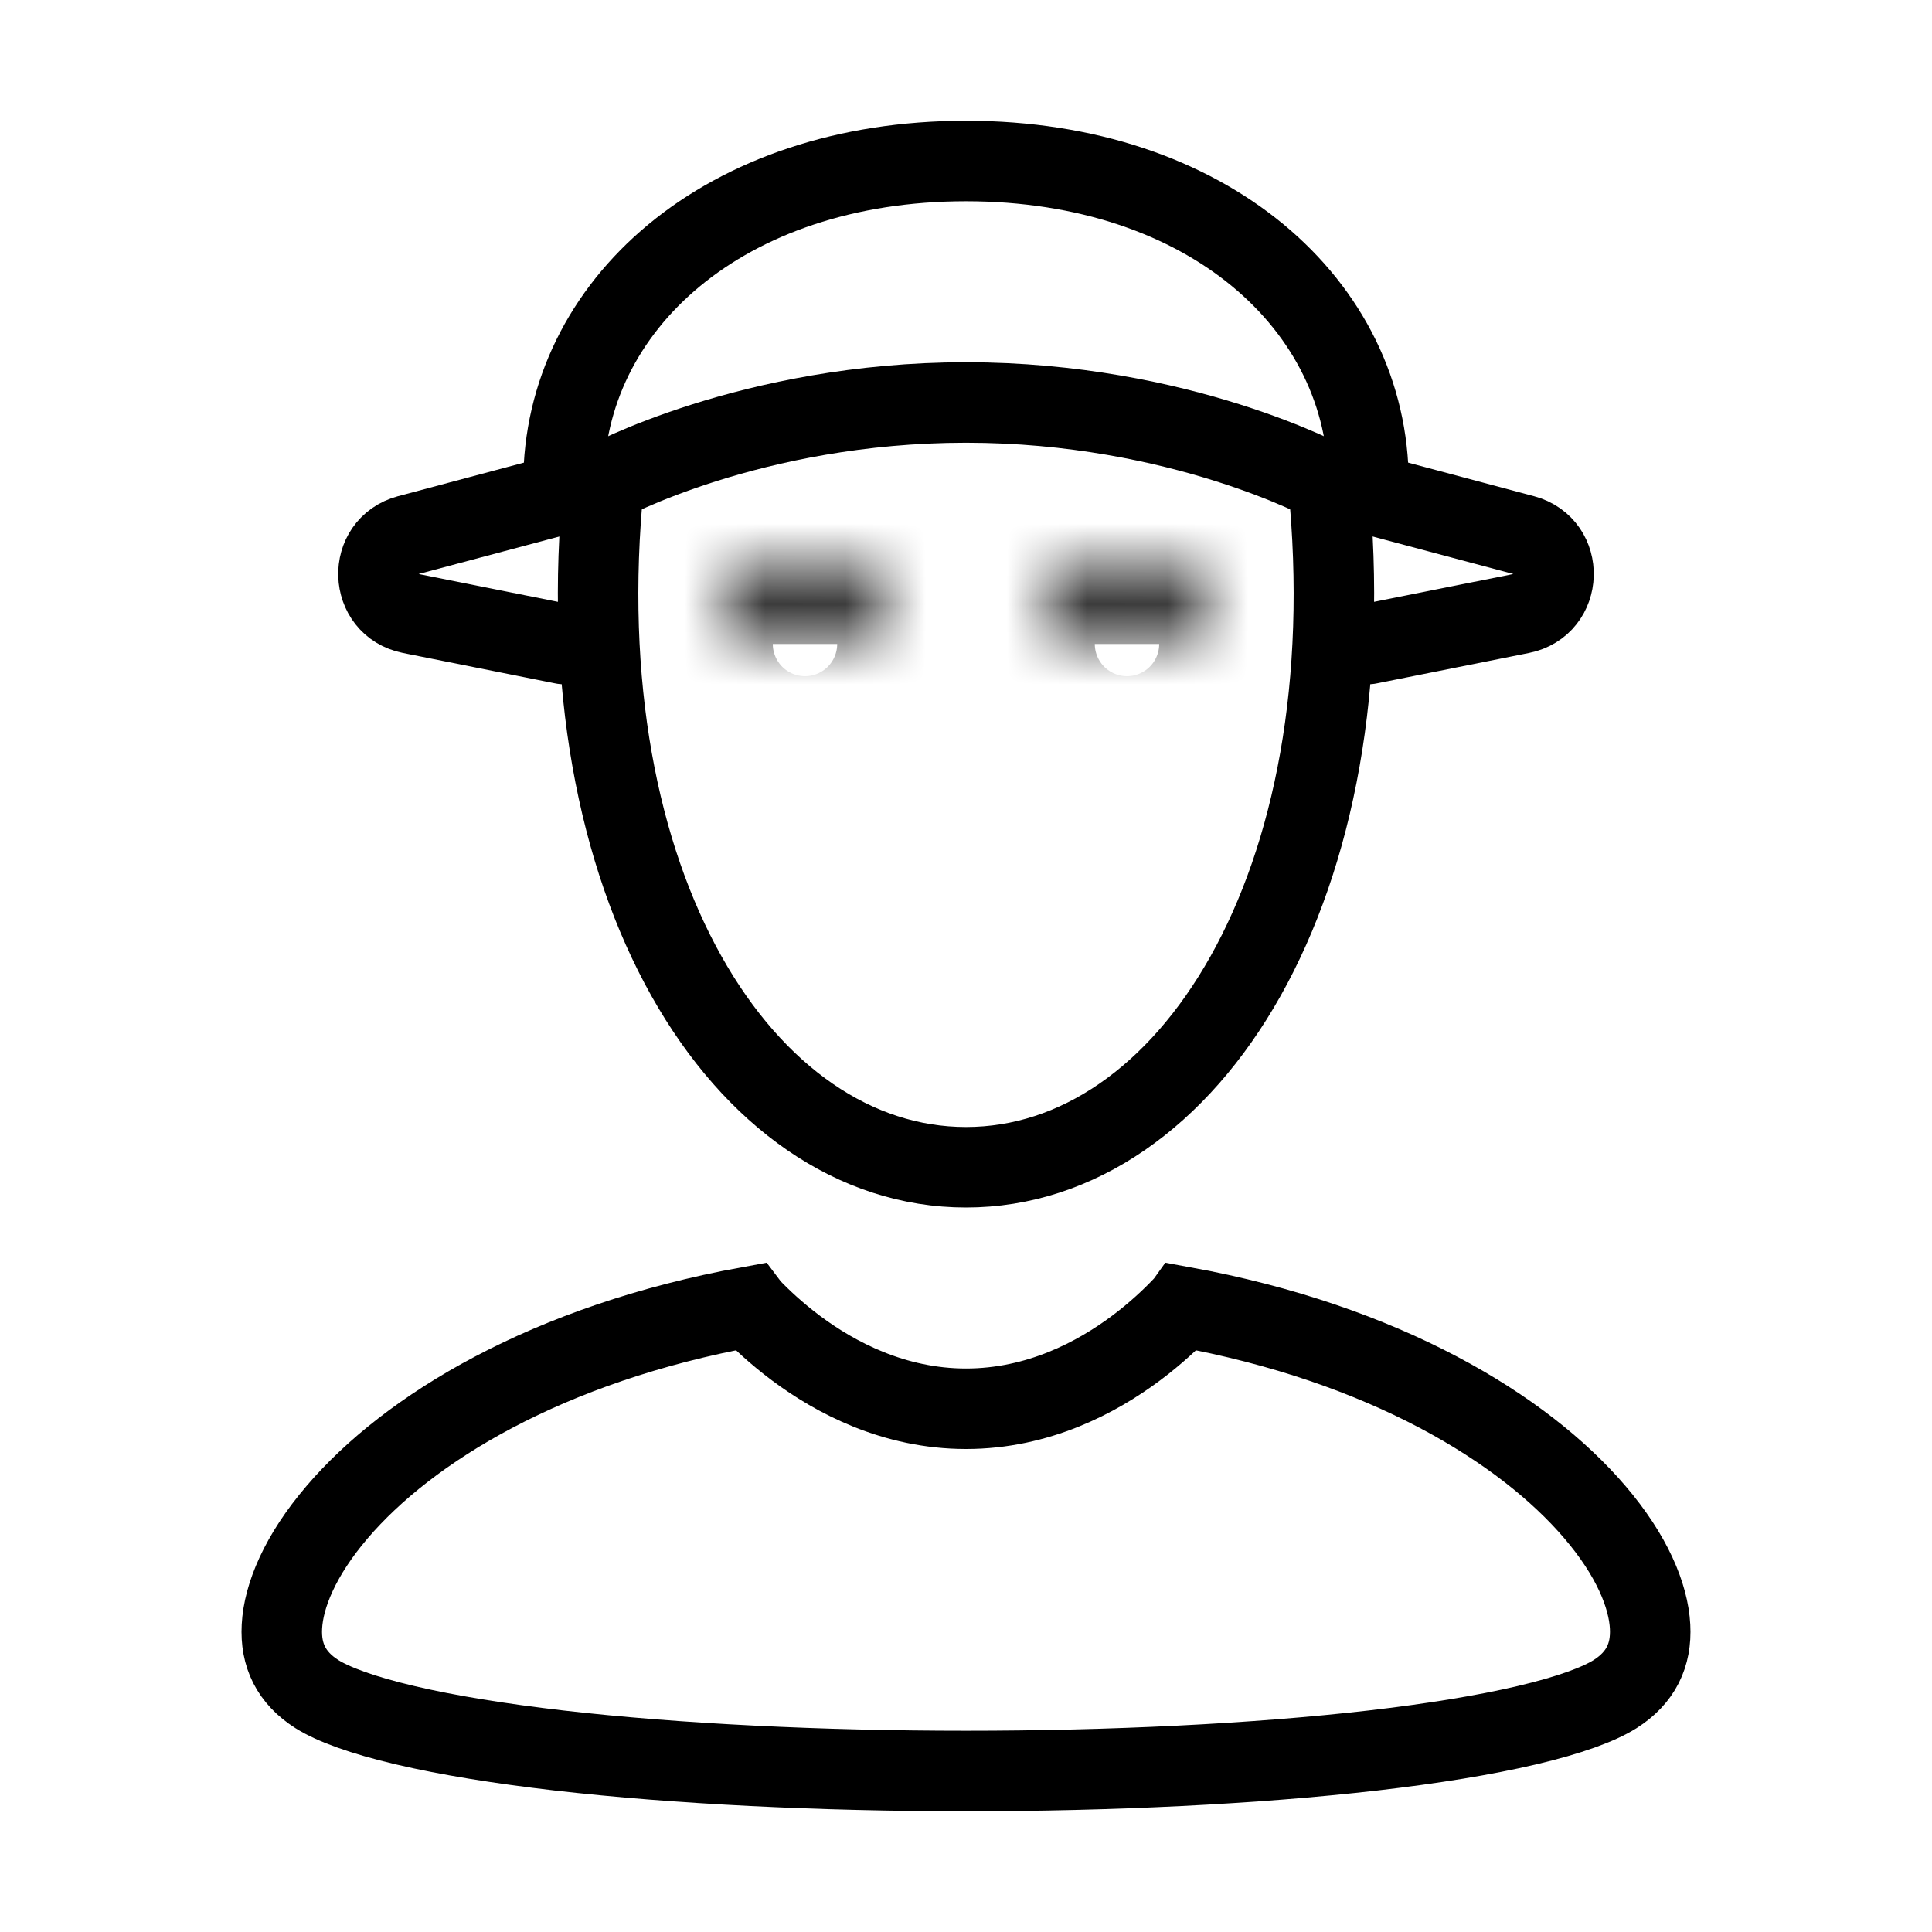 <svg width="24" height="24" viewBox="0 0 24 24" fill="none" xmlns="http://www.w3.org/2000/svg">
<path d="M14.682 16.243C14.685 16.24 14.688 16.237 14.691 16.233C17.204 16.691 18.929 17.749 19.812 18.784C20.273 19.323 20.478 19.823 20.498 20.206C20.517 20.56 20.383 20.842 20.063 21.045C19.863 21.171 19.5 21.306 18.964 21.432C18.44 21.555 17.793 21.66 17.058 21.745C15.588 21.914 13.797 22 12 22C10.203 22 8.412 21.914 6.942 21.745C6.207 21.66 5.56 21.555 5.036 21.432C4.5 21.306 4.137 21.171 3.937 21.045C3.617 20.842 3.483 20.56 3.502 20.206C3.522 19.823 3.727 19.323 4.188 18.784C5.071 17.749 6.796 16.691 9.309 16.233C9.312 16.237 9.315 16.24 9.318 16.243C9.45 16.381 9.643 16.564 9.888 16.747C10.374 17.11 11.103 17.5 12 17.5C12.897 17.5 13.626 17.11 14.112 16.747C14.357 16.564 14.55 16.381 14.682 16.243Z" stroke="black" stroke-linecap="round"/>
<path d="M16.5 6C17 11 14.761 14.5 12 14.5C9.239 14.5 7 11 7.5 6" stroke="black"/>
<path d="M17 6C17 3.791 15 2 12 2C9 2 7 3.791 7 6" stroke="black"/>
<path d="M7 8L5.103 7.621C4.585 7.517 4.561 6.784 5.073 6.647L7.5 6C7.5 6 9.333 5 12 5C14.667 5 16.5 6 16.5 6L18.927 6.647C19.439 6.784 19.415 7.517 18.896 7.621L17 8" stroke="black" stroke-linecap="round" stroke-linejoin="round"/>
<mask id="path-5-inside-1_602_338" fill="white">
<path d="M11 8C11 7.735 10.895 7.48 10.707 7.293C10.52 7.105 10.265 7 10 7C9.735 7 9.48 7.105 9.293 7.293C9.105 7.48 9 7.735 9 8L10 8H11Z"/>
</mask>
<path d="M11 8C11 7.735 10.895 7.48 10.707 7.293C10.52 7.105 10.265 7 10 7C9.735 7 9.48 7.105 9.293 7.293C9.105 7.48 9 7.735 9 8L10 8H11Z" stroke="black" stroke-width="2.8" mask="url(#path-5-inside-1_602_338)"/>
<mask id="path-6-inside-2_602_338" fill="white">
<path d="M15 8C15 7.735 14.895 7.48 14.707 7.293C14.52 7.105 14.265 7 14 7C13.735 7 13.48 7.105 13.293 7.293C13.105 7.48 13 7.735 13 8L14 8H15Z"/>
</mask>
<path d="M15 8C15 7.735 14.895 7.48 14.707 7.293C14.52 7.105 14.265 7 14 7C13.735 7 13.48 7.105 13.293 7.293C13.105 7.48 13 7.735 13 8L14 8H15Z" stroke="black" stroke-width="2.8" mask="url(#path-6-inside-2_602_338)"/>
</svg>
